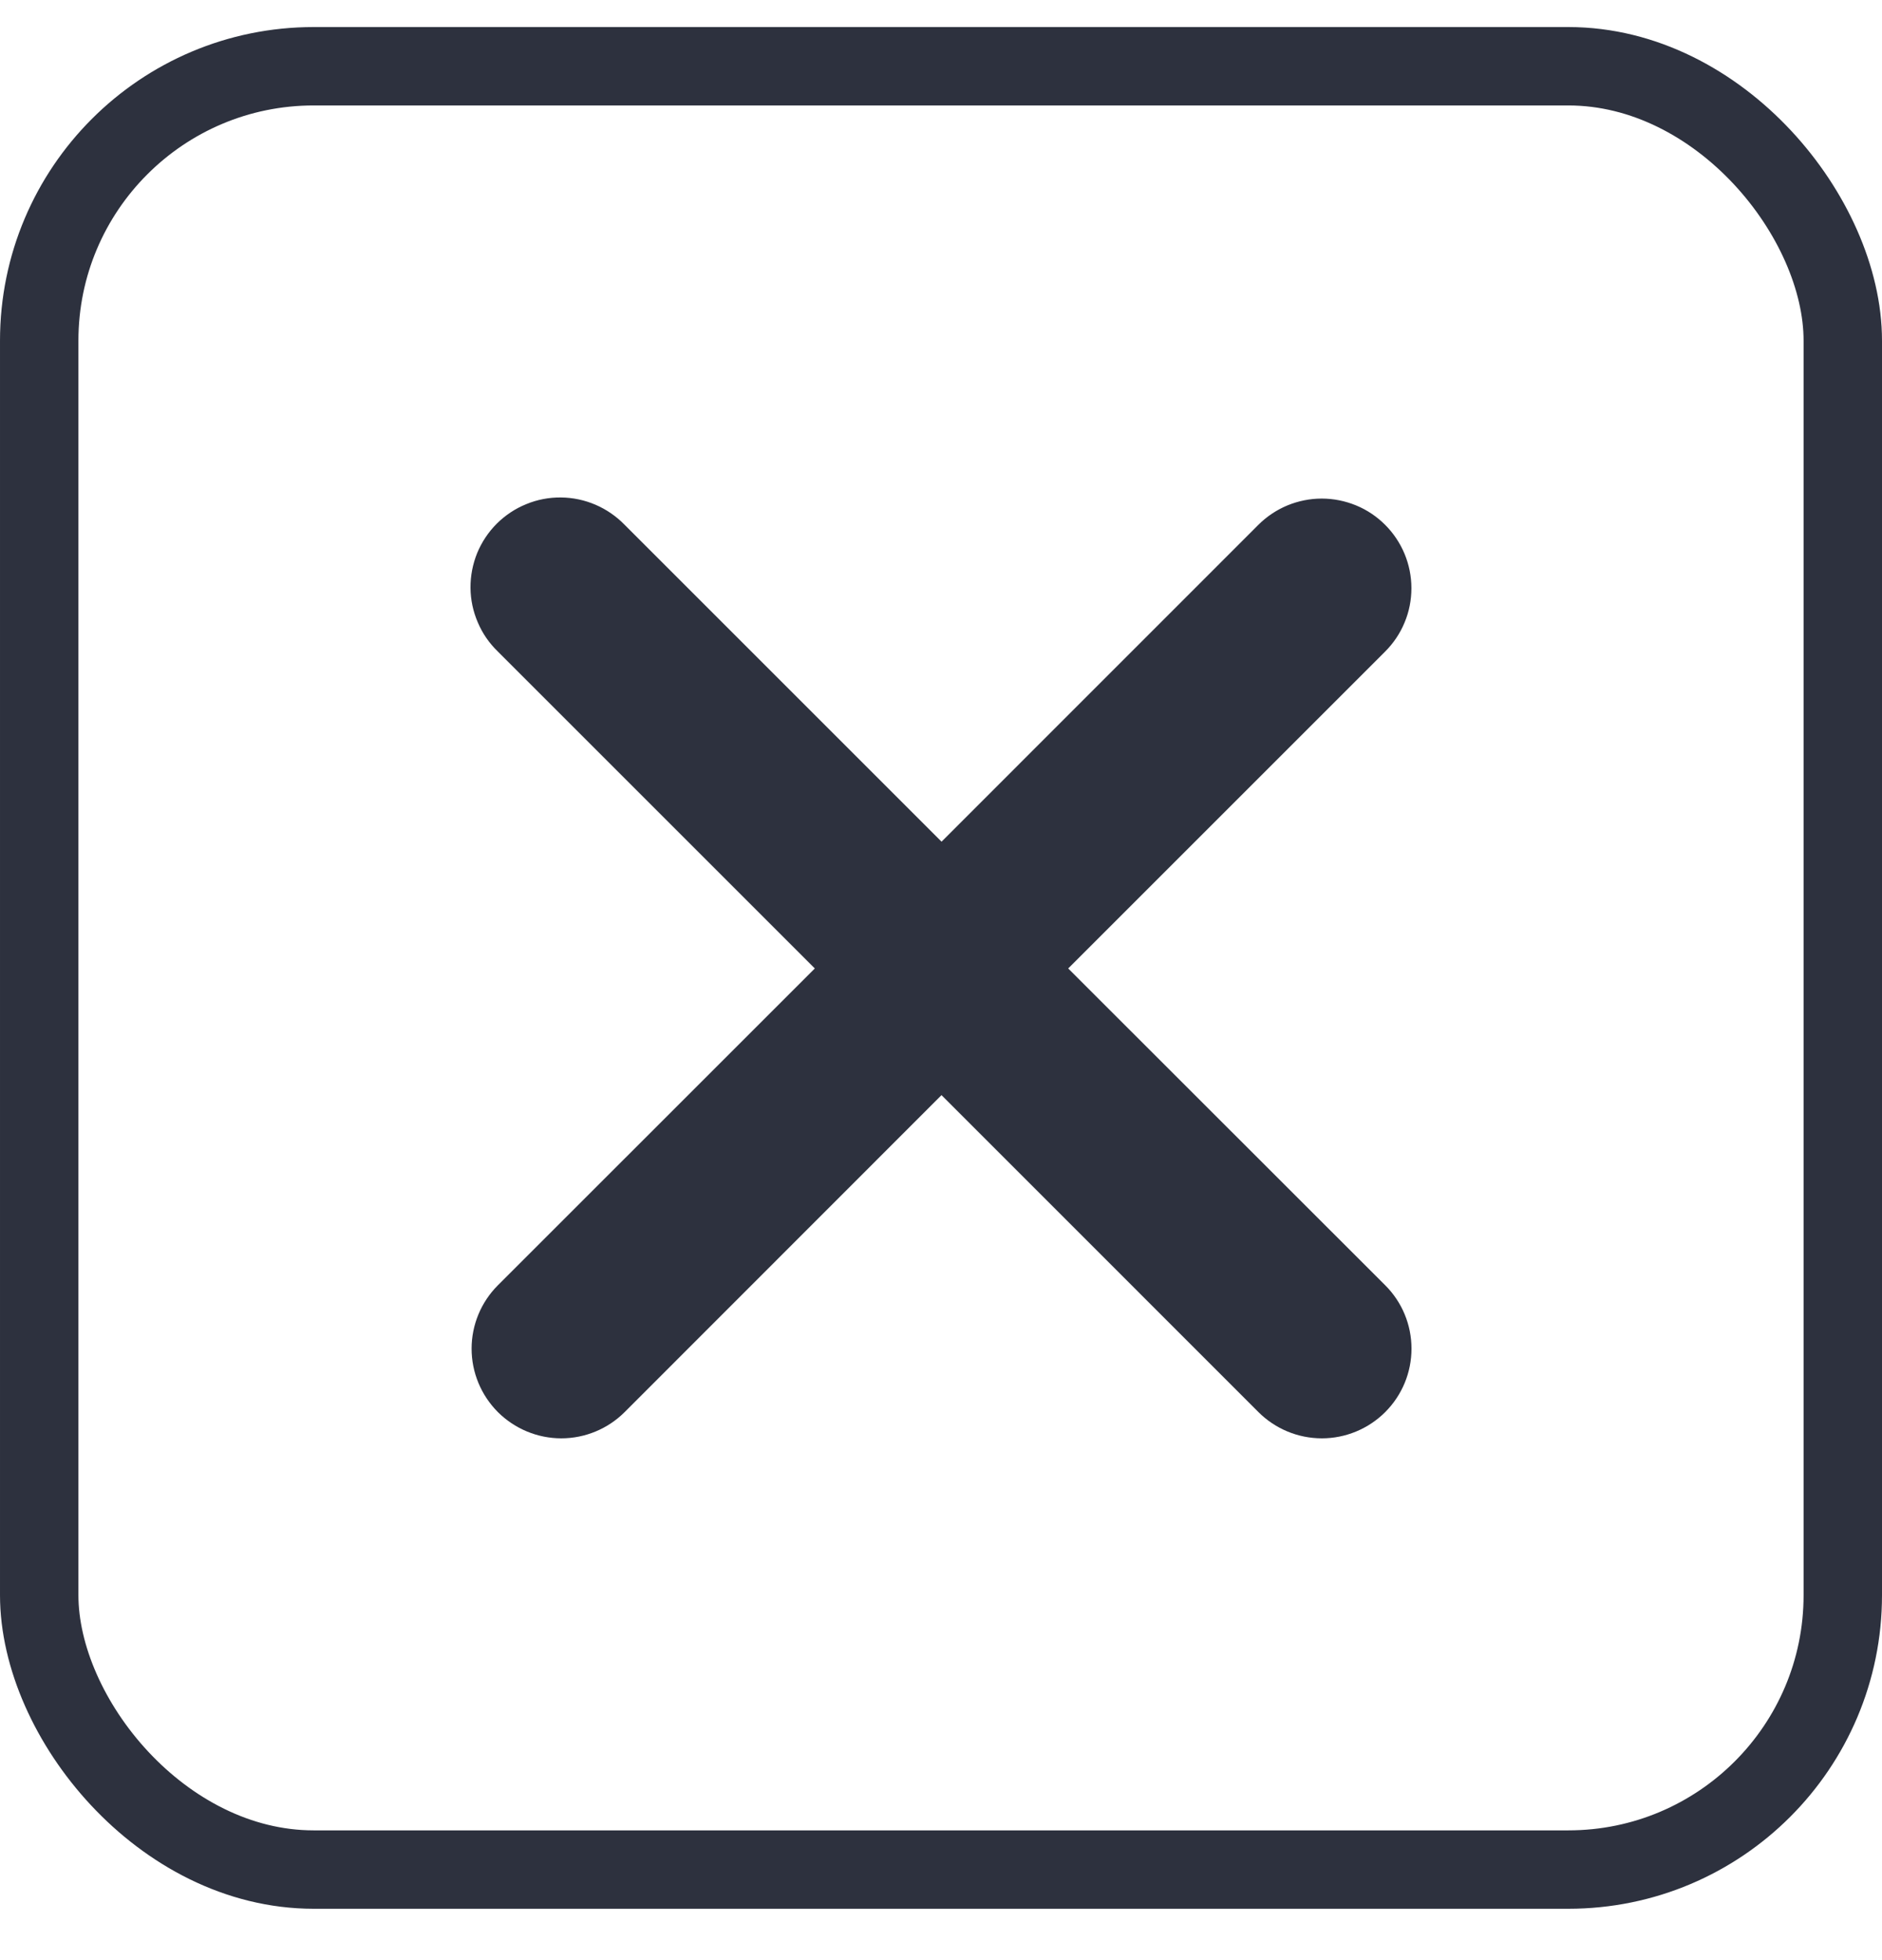 <svg width="24" height="25" viewBox="0 0 24 25" fill="none" xmlns="http://www.w3.org/2000/svg">
<rect x="0.5" y="0.845" width="23" height="23" rx="3.5" stroke="#2D313E"/>
<path fill-rule="evenodd" clip-rule="evenodd" d="M12.007 13.968L16.048 18.01C16.262 18.224 16.553 18.345 16.857 18.345C17.16 18.345 17.451 18.224 17.665 18.01C17.88 17.795 18 17.505 18 17.201C18 16.898 17.88 16.607 17.665 16.393L13.622 12.352L17.664 8.31C17.77 8.204 17.855 8.078 17.912 7.939C17.97 7.801 17.999 7.652 17.999 7.502C17.999 7.352 17.969 7.203 17.912 7.065C17.854 6.926 17.77 6.8 17.664 6.694C17.558 6.588 17.432 6.503 17.293 6.446C17.154 6.389 17.006 6.359 16.855 6.359C16.705 6.359 16.557 6.389 16.418 6.446C16.279 6.504 16.153 6.588 16.047 6.694L12.007 10.735L7.966 6.694C7.86 6.585 7.734 6.498 7.595 6.438C7.455 6.378 7.305 6.346 7.154 6.345C7.002 6.343 6.851 6.372 6.711 6.43C6.57 6.487 6.443 6.572 6.335 6.679C6.228 6.786 6.143 6.914 6.085 7.054C6.028 7.195 5.999 7.345 6 7.497C6.001 7.649 6.033 7.799 6.093 7.938C6.152 8.078 6.239 8.204 6.349 8.31L10.391 12.352L6.349 16.393C6.135 16.607 6.014 16.898 6.014 17.201C6.014 17.505 6.135 17.795 6.349 18.01C6.564 18.224 6.855 18.345 7.158 18.345C7.461 18.345 7.752 18.224 7.966 18.01L12.007 13.967V13.968Z" fill="#2D313E"/>
</svg> 